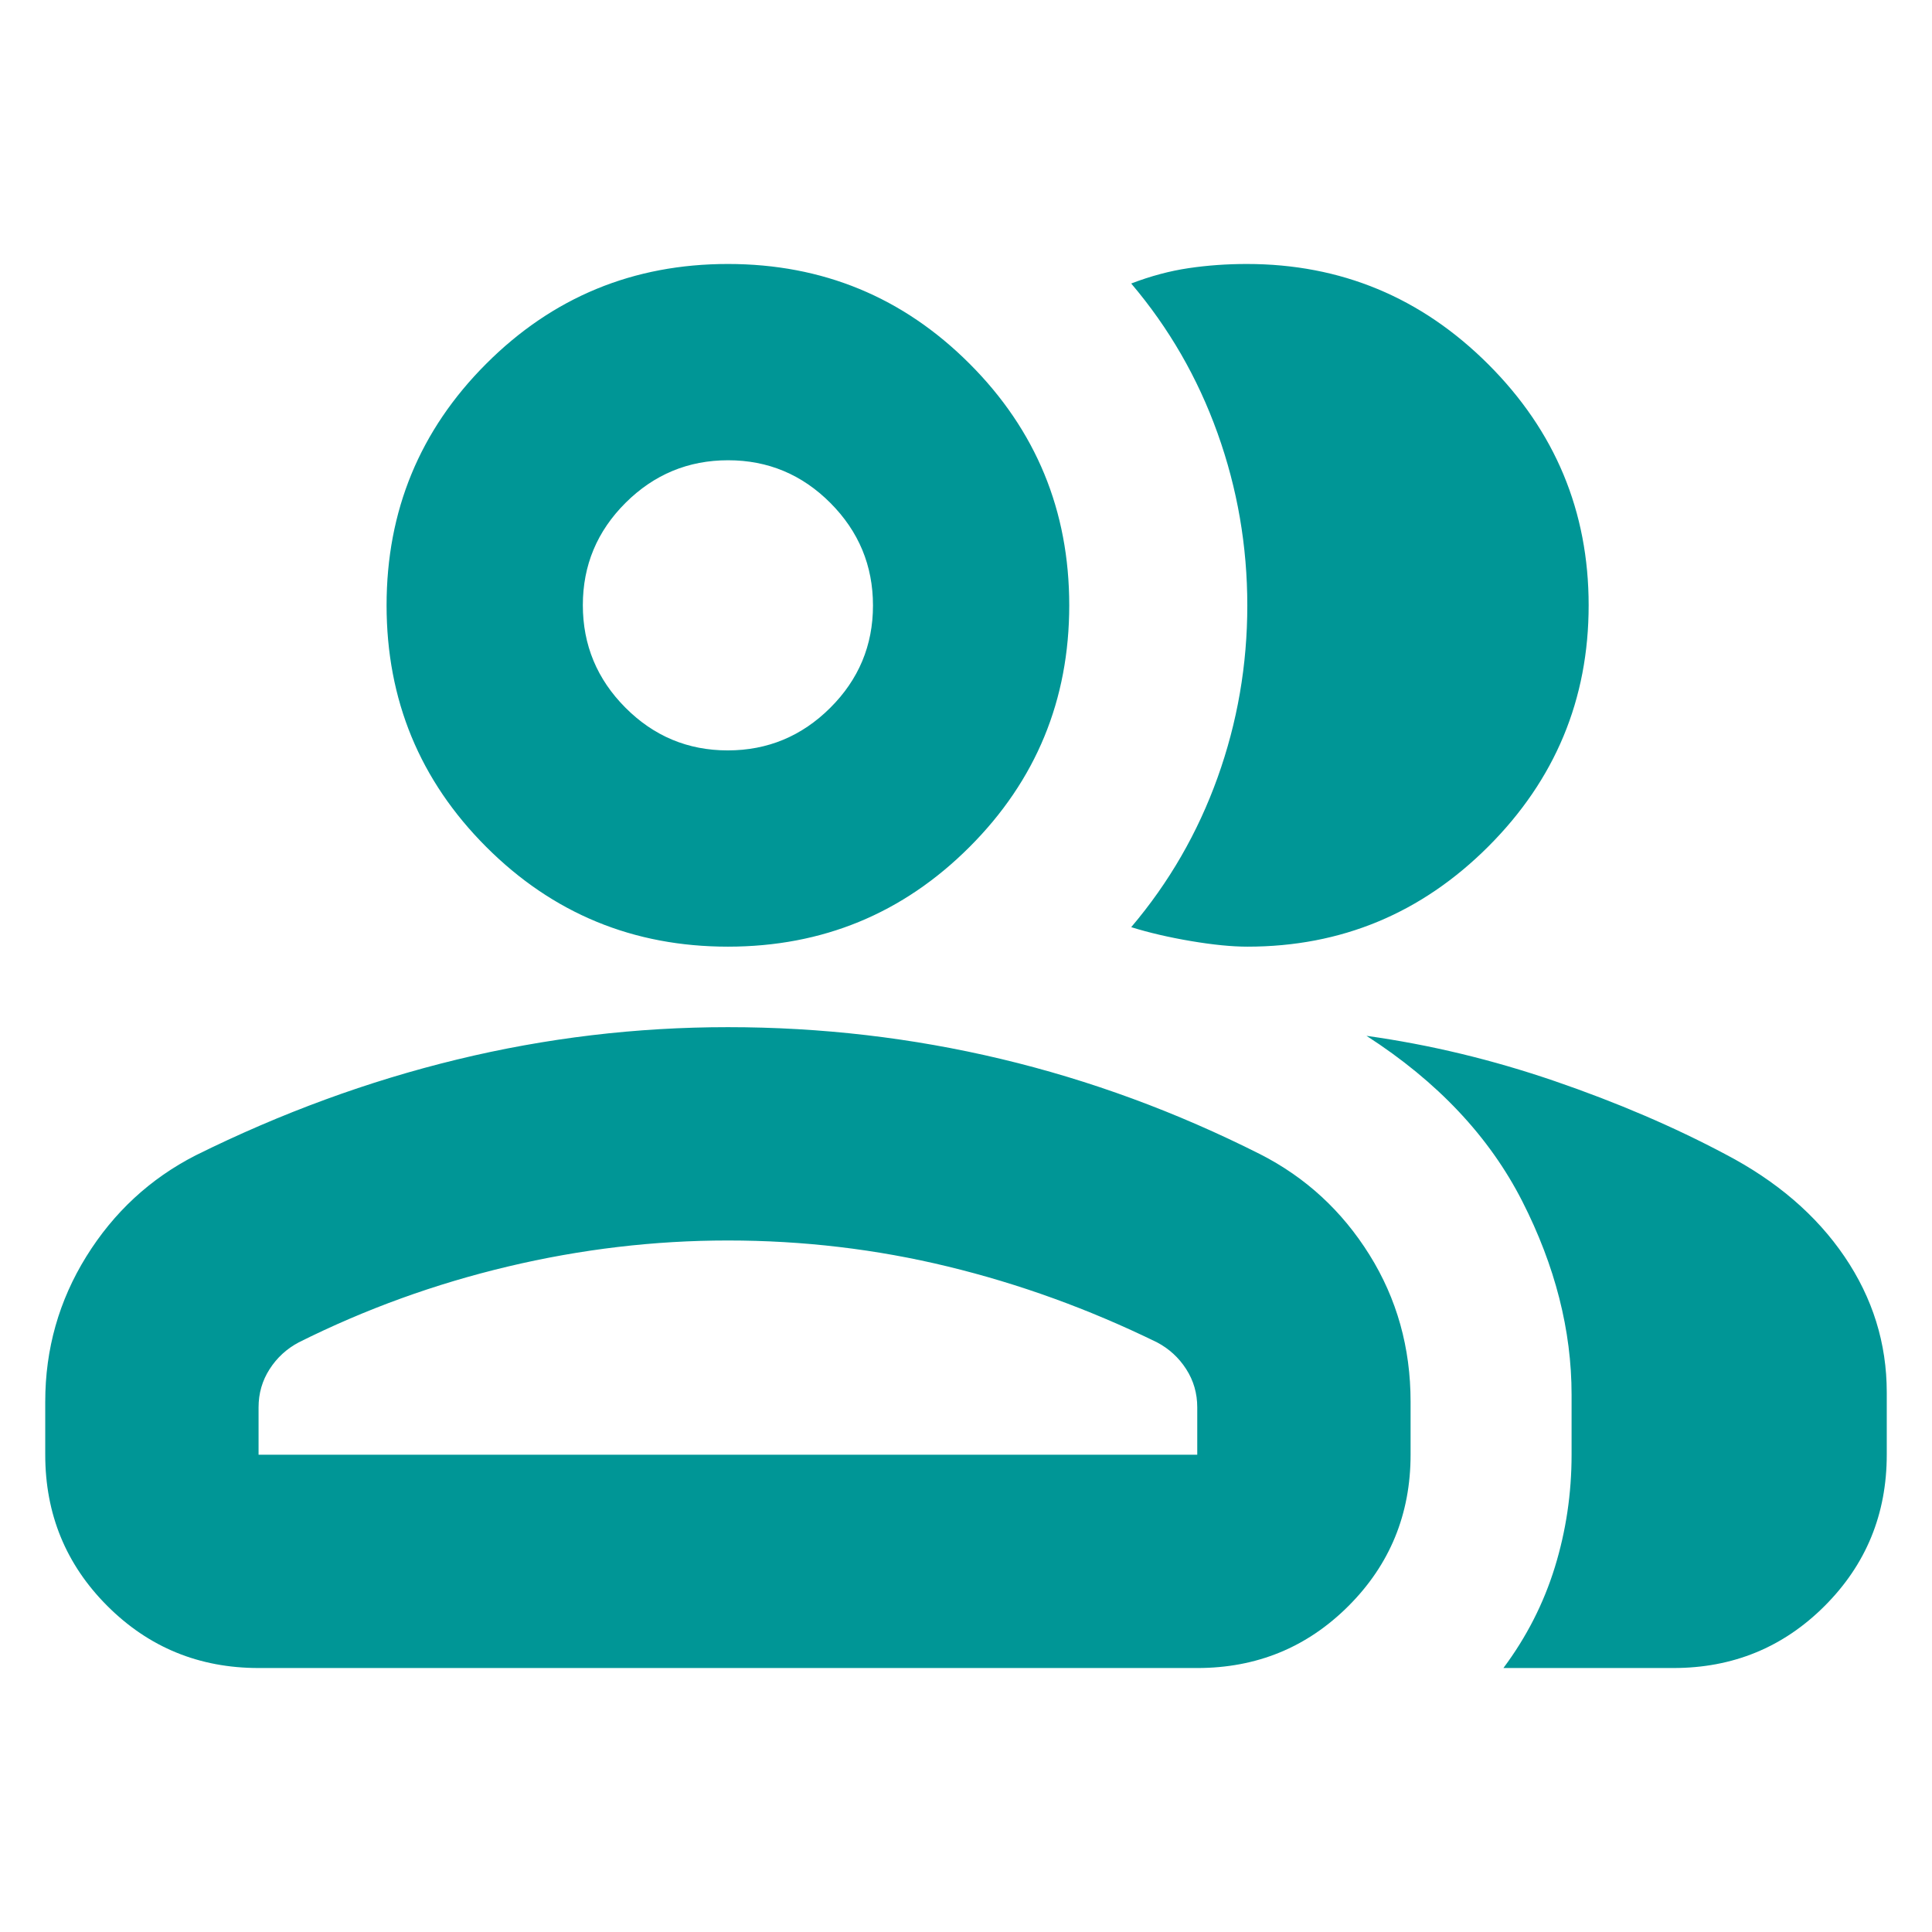 <svg xmlns="http://www.w3.org/2000/svg" height="24px" viewBox="0 -960 960 960" width="24px" fill="#009696"><path d="M22.48-263.52q0-39.26 20.43-72.17 20.44-32.9 54.31-50.22 63.69-31.57 129.93-47.63 66.24-16.07 134.55-16.07 69.39 0 135.65 15.78 66.26 15.79 128.82 47.35 33.87 17.24 54.31 49.99 20.43 32.75 20.43 72.97v26.35q0 44.3-30.84 75.15-30.85 30.85-75.16 30.85H128.48q-44.31 0-75.15-30.85-30.85-30.85-30.85-75.15v-26.35Zm809.04 132.35h-84.48q17.22-23.09 25.55-50.09 8.32-27 8.32-55.91V-267q0-47.96-24.5-96.09T679-445.3q47.04 6.56 93.46 22.47 46.41 15.92 84.84 36.35 38.27 20 59.24 50.89 20.98 30.89 20.98 67.46v30.96q0 44.3-30.85 75.15-30.84 30.85-75.15 30.85ZM361.7-489.61q-70.53 0-120.07-49.54-49.54-49.55-49.54-120.07t49.54-120.06q49.54-49.55 120.07-49.55 70.52 0 120.06 49.55 49.54 49.54 49.54 120.06 0 70.52-49.54 120.07-49.54 49.54-120.06 49.54Zm427.69-169.61q0 69.96-49.79 119.78-49.8 49.83-119.73 49.83-11.65 0-28.09-2.78-16.43-2.78-29.69-6.91 28.13-33.14 42.91-74.31 14.78-41.18 14.78-85.52 0-44.35-14.78-85.61t-42.91-74.39q14.56-5.57 28.56-7.63 14-2.07 28.87-2.07 70.07 0 119.97 49.82 49.9 49.82 49.9 119.79ZM128.48-237.17h466.43v-23.53q0-10.45-5.5-19t-14.5-13.3Q524.3-317.74 471-330.67q-53.3-12.94-109.3-12.94-54.87 0-109.31 12.94-54.43 12.93-103.91 37.67-9 4.75-14.5 13.3t-5.5 19v23.53Zm233.13-349.96q29.69 0 50.93-21.15t21.24-50.85q0-29.7-21.15-50.94-21.15-21.23-50.84-21.23-29.7 0-50.94 21.14-21.24 21.15-21.24 50.85 0 29.7 21.15 50.94t50.85 21.24Zm.09 349.96Zm0-422.05Z"/></svg>